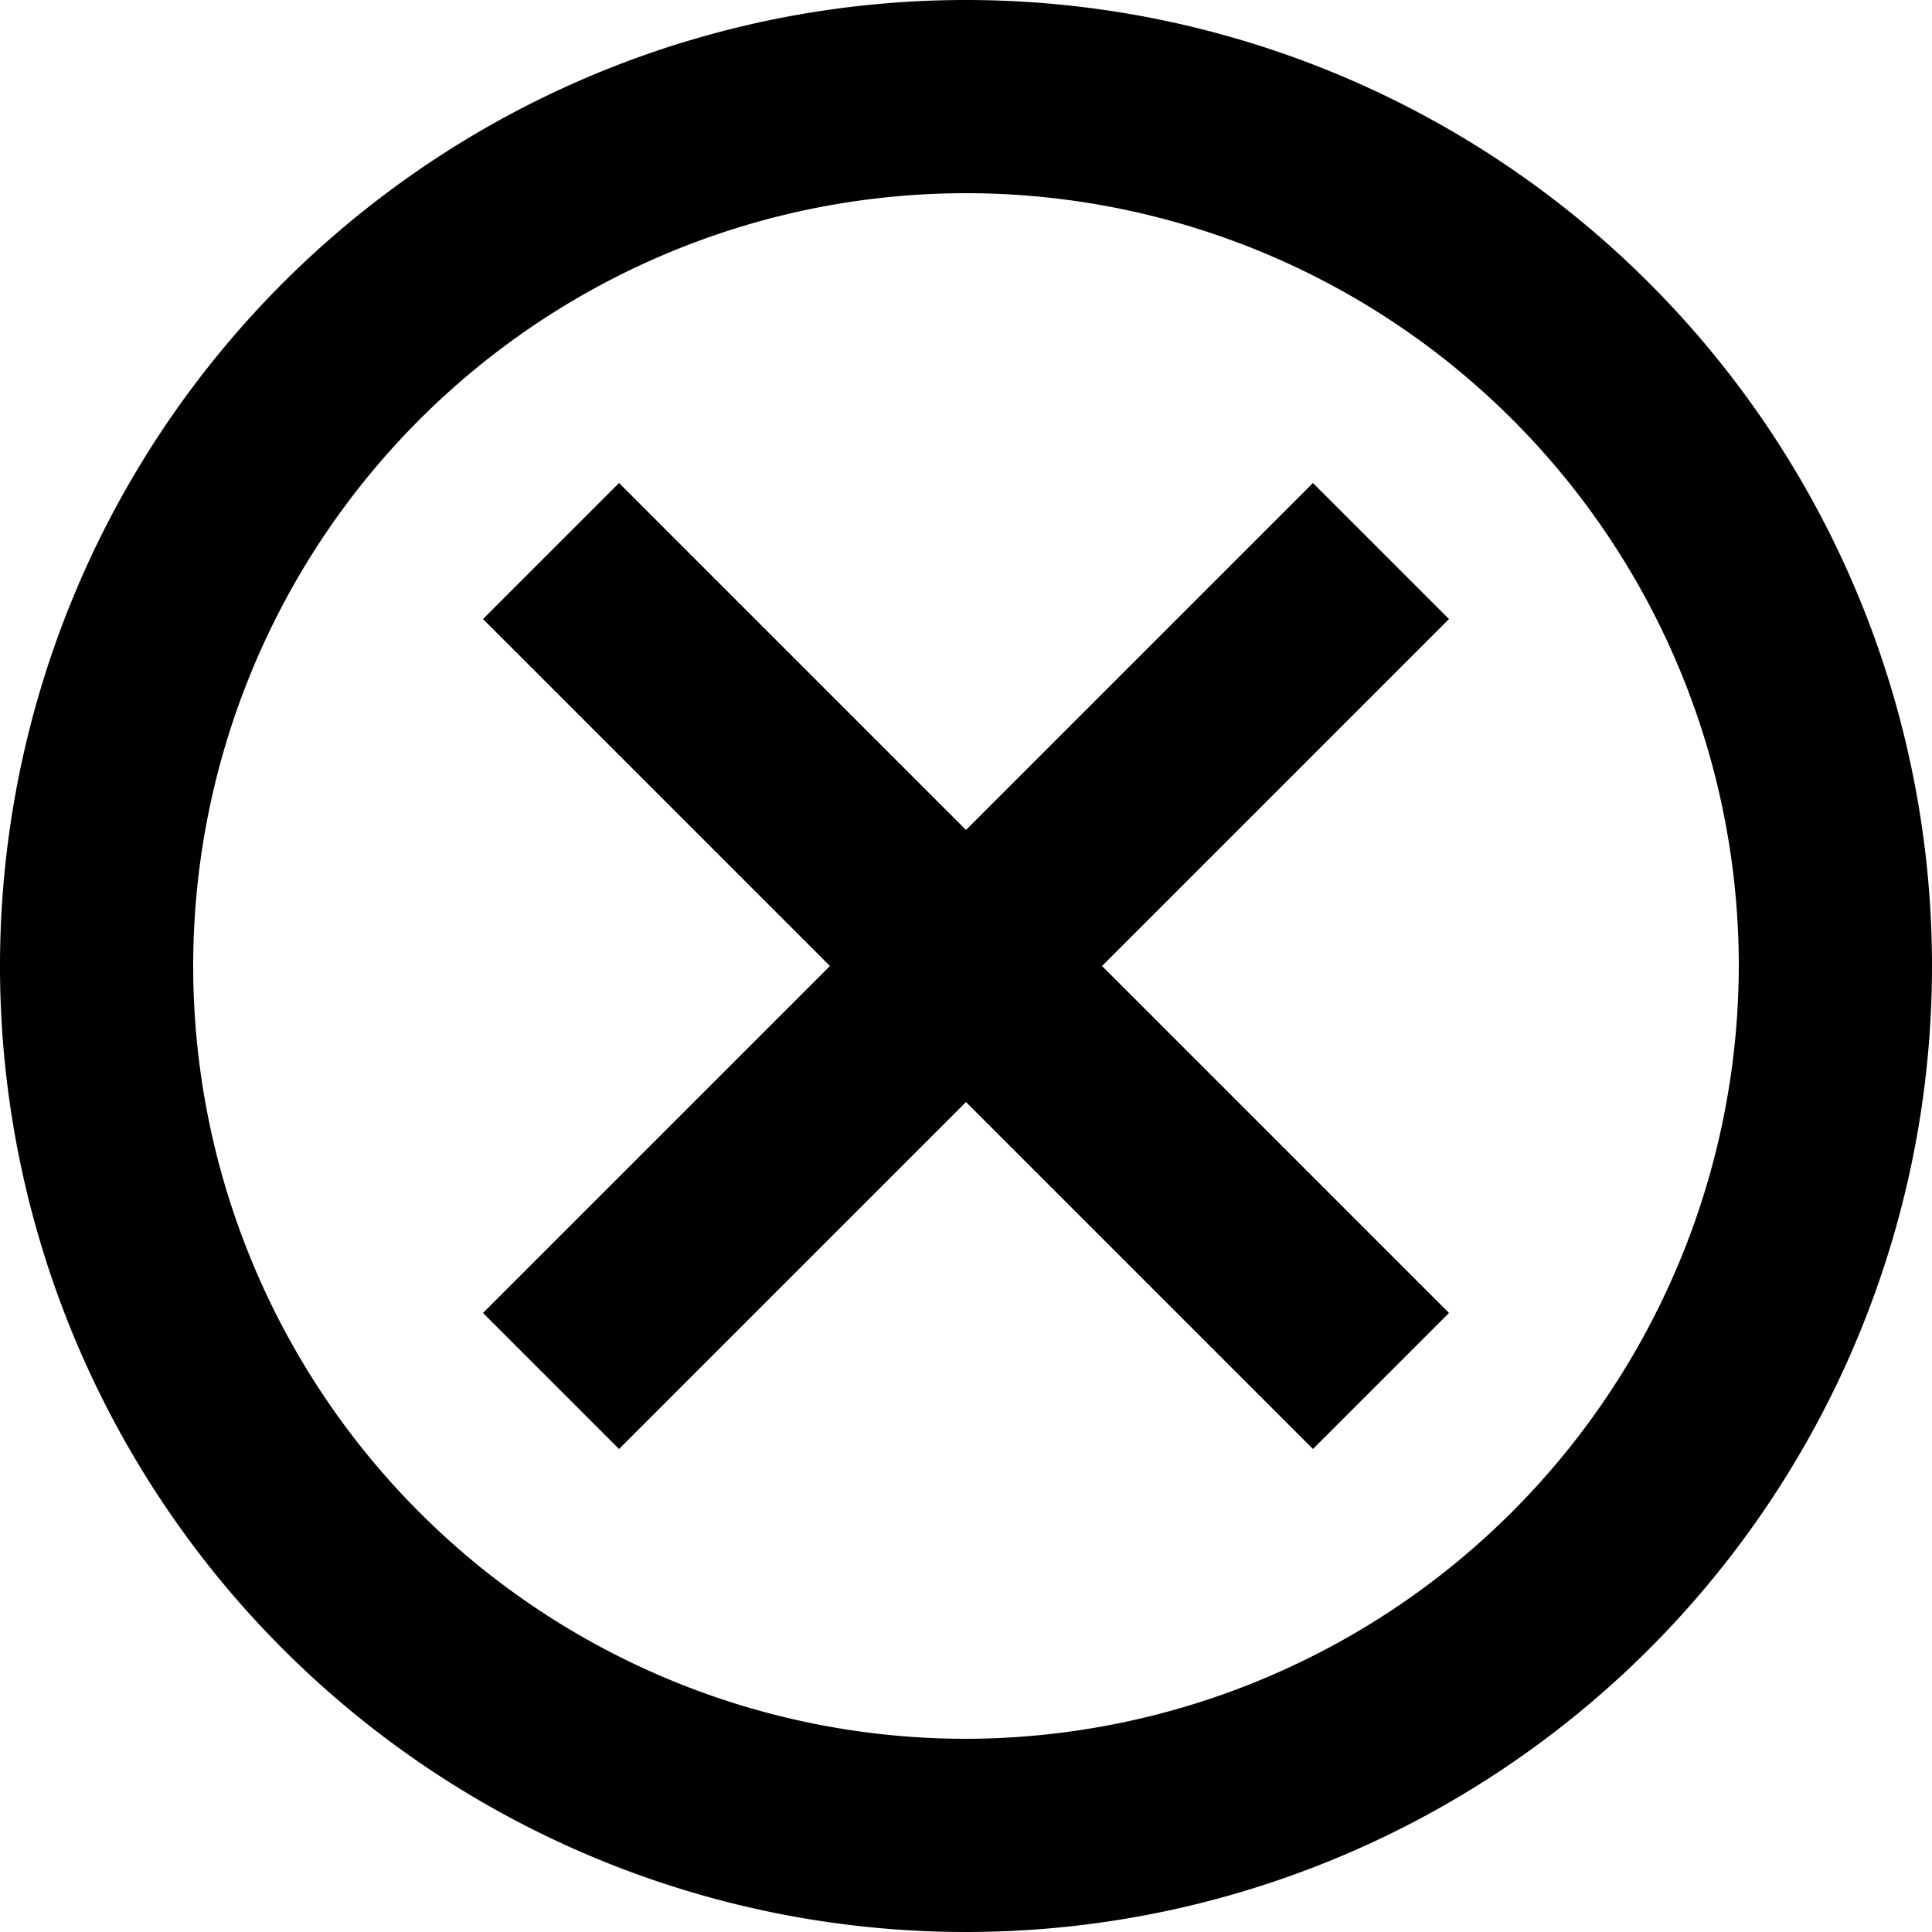 <svg xmlns="http://www.w3.org/2000/svg" width="24" height="24" viewBox="0 0 24 24"><title>cancel</title><path d="M12,0A12,12,0,1,0,24,12,12,12,0,0,0,12,0Zm0,21.6A9.6,9.6,0,1,1,21.6,12,9.62,9.62,0,0,1,12,21.6ZM16.31,6,12,10.31,7.69,6,6,7.69,10.31,12,6,16.31,7.69,18,12,13.69,16.31,18,18,16.31,13.69,12,18,7.69Z"/></svg>